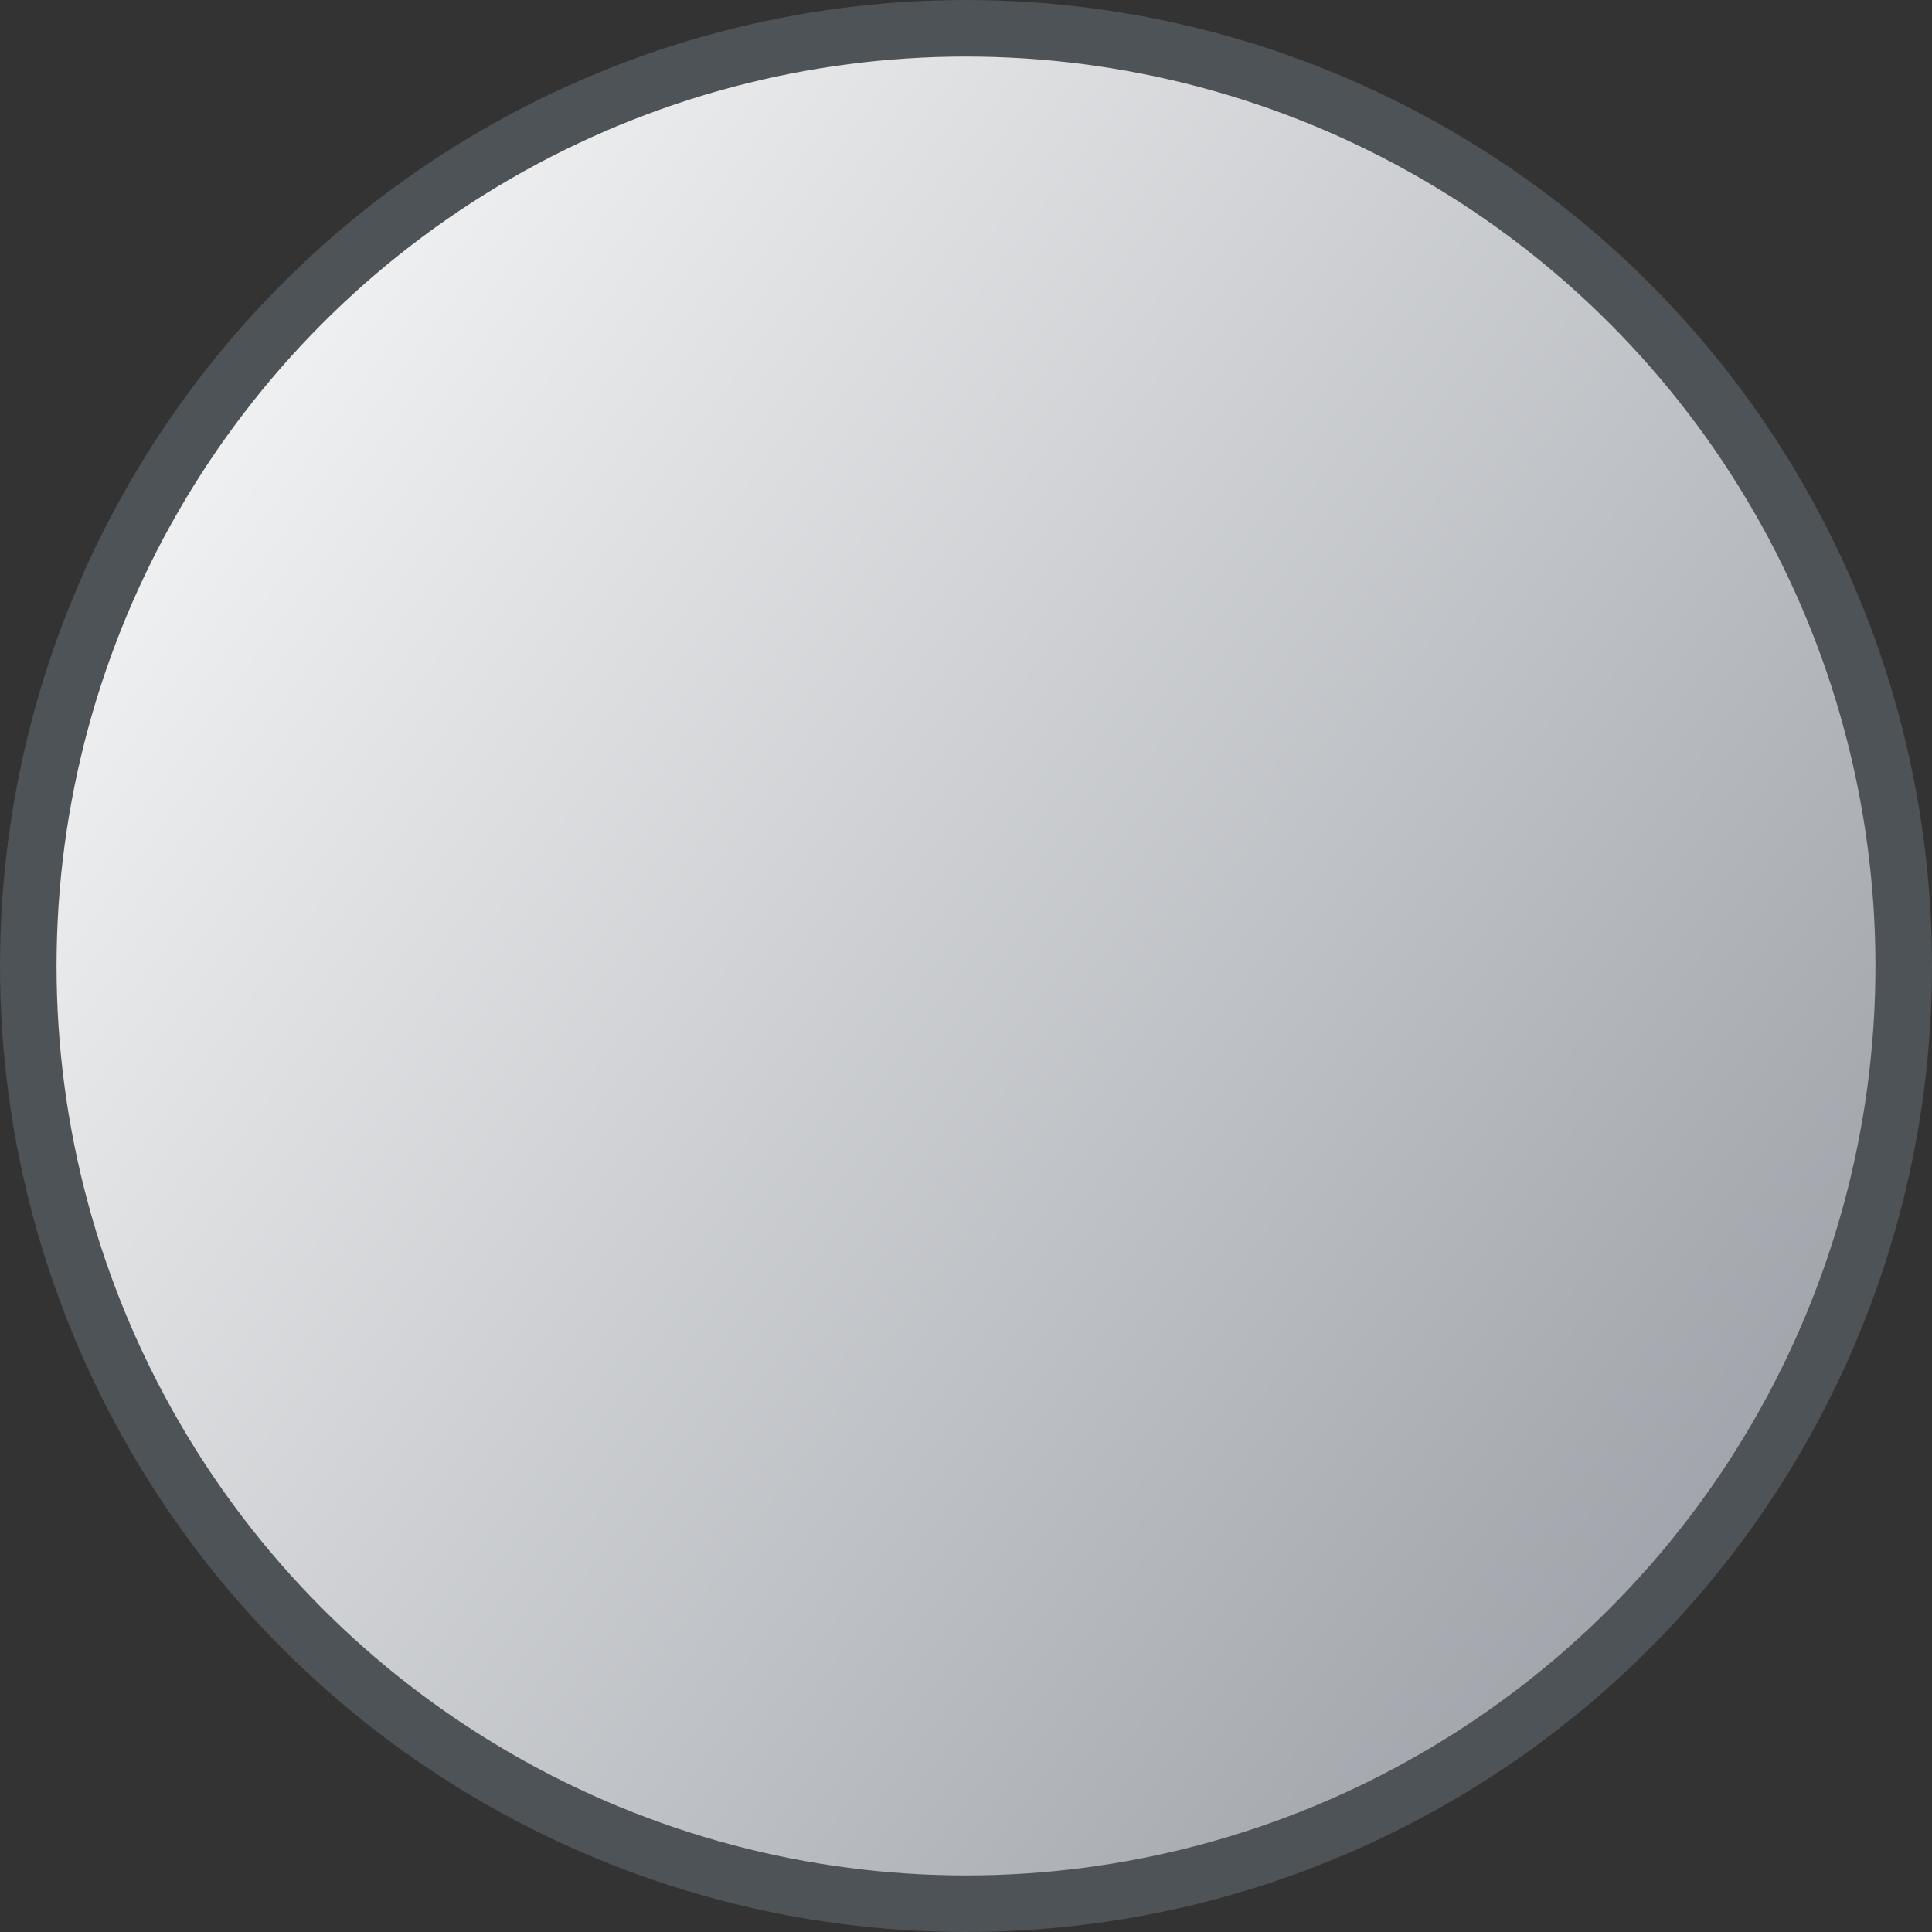 <?xml version="1.0" encoding="utf-8"?>
<!-- Generator: Adobe Illustrator 11.0, SVG Export Plug-In . SVG Version: 6.0.0 Build 78)  -->
<!DOCTYPE svg PUBLIC "-//W3C//DTD SVG 1.0//EN"    "http://www.w3.org/TR/2001/REC-SVG-20010904/DTD/svg10.dtd">
<svg  xmlns="http://www.w3.org/2000/svg" xmlns:xlink="http://www.w3.org/1999/xlink" xmlns:a="http://ns.adobe.com/AdobeSVGViewerExtensions/3.0/"
	 width="17.084" height="17.084" viewBox="0 0 17.084 17.084" overflow="visible" enable-background="new 0 0 17.084 17.084"
	 xml:space="preserve">
	<rect x="0" y="0" width="17.084" height="17.084" fill="#333333" stroke="none"/>
		<g id="Layer_1">
			
				<linearGradient id="_124471456_2_" gradientUnits="userSpaceOnUse" x1="-581.151" y1="0.388" x2="-580.907" y2="0.566" gradientTransform="matrix(72 0 0 72 41842.645 -25.842)">
				<stop  offset="0" style="stop-color:#FFFFFF"/>
				<stop  offset="1" style="stop-color:#93989F"/>
				<a:midPointStop  offset="0" style="stop-color:#FFFFFF"/>
				<a:midPointStop  offset="0.5" style="stop-color:#FFFFFF"/>
				<a:midPointStop  offset="1" style="stop-color:#93989F"/>
			</linearGradient>
			<circle id="_124471456" fill="url(#_124471456_2_)" stroke="#4D5356" stroke-width="0.5" cx="8.542" cy="8.542" r="8.292"/> 
			<circle id="_124767320" fill="none" stroke="#4D5356" stroke-width="0.007" cx="8.542" cy="8.542" r="8.292"/> 
		</g>
	</svg>
